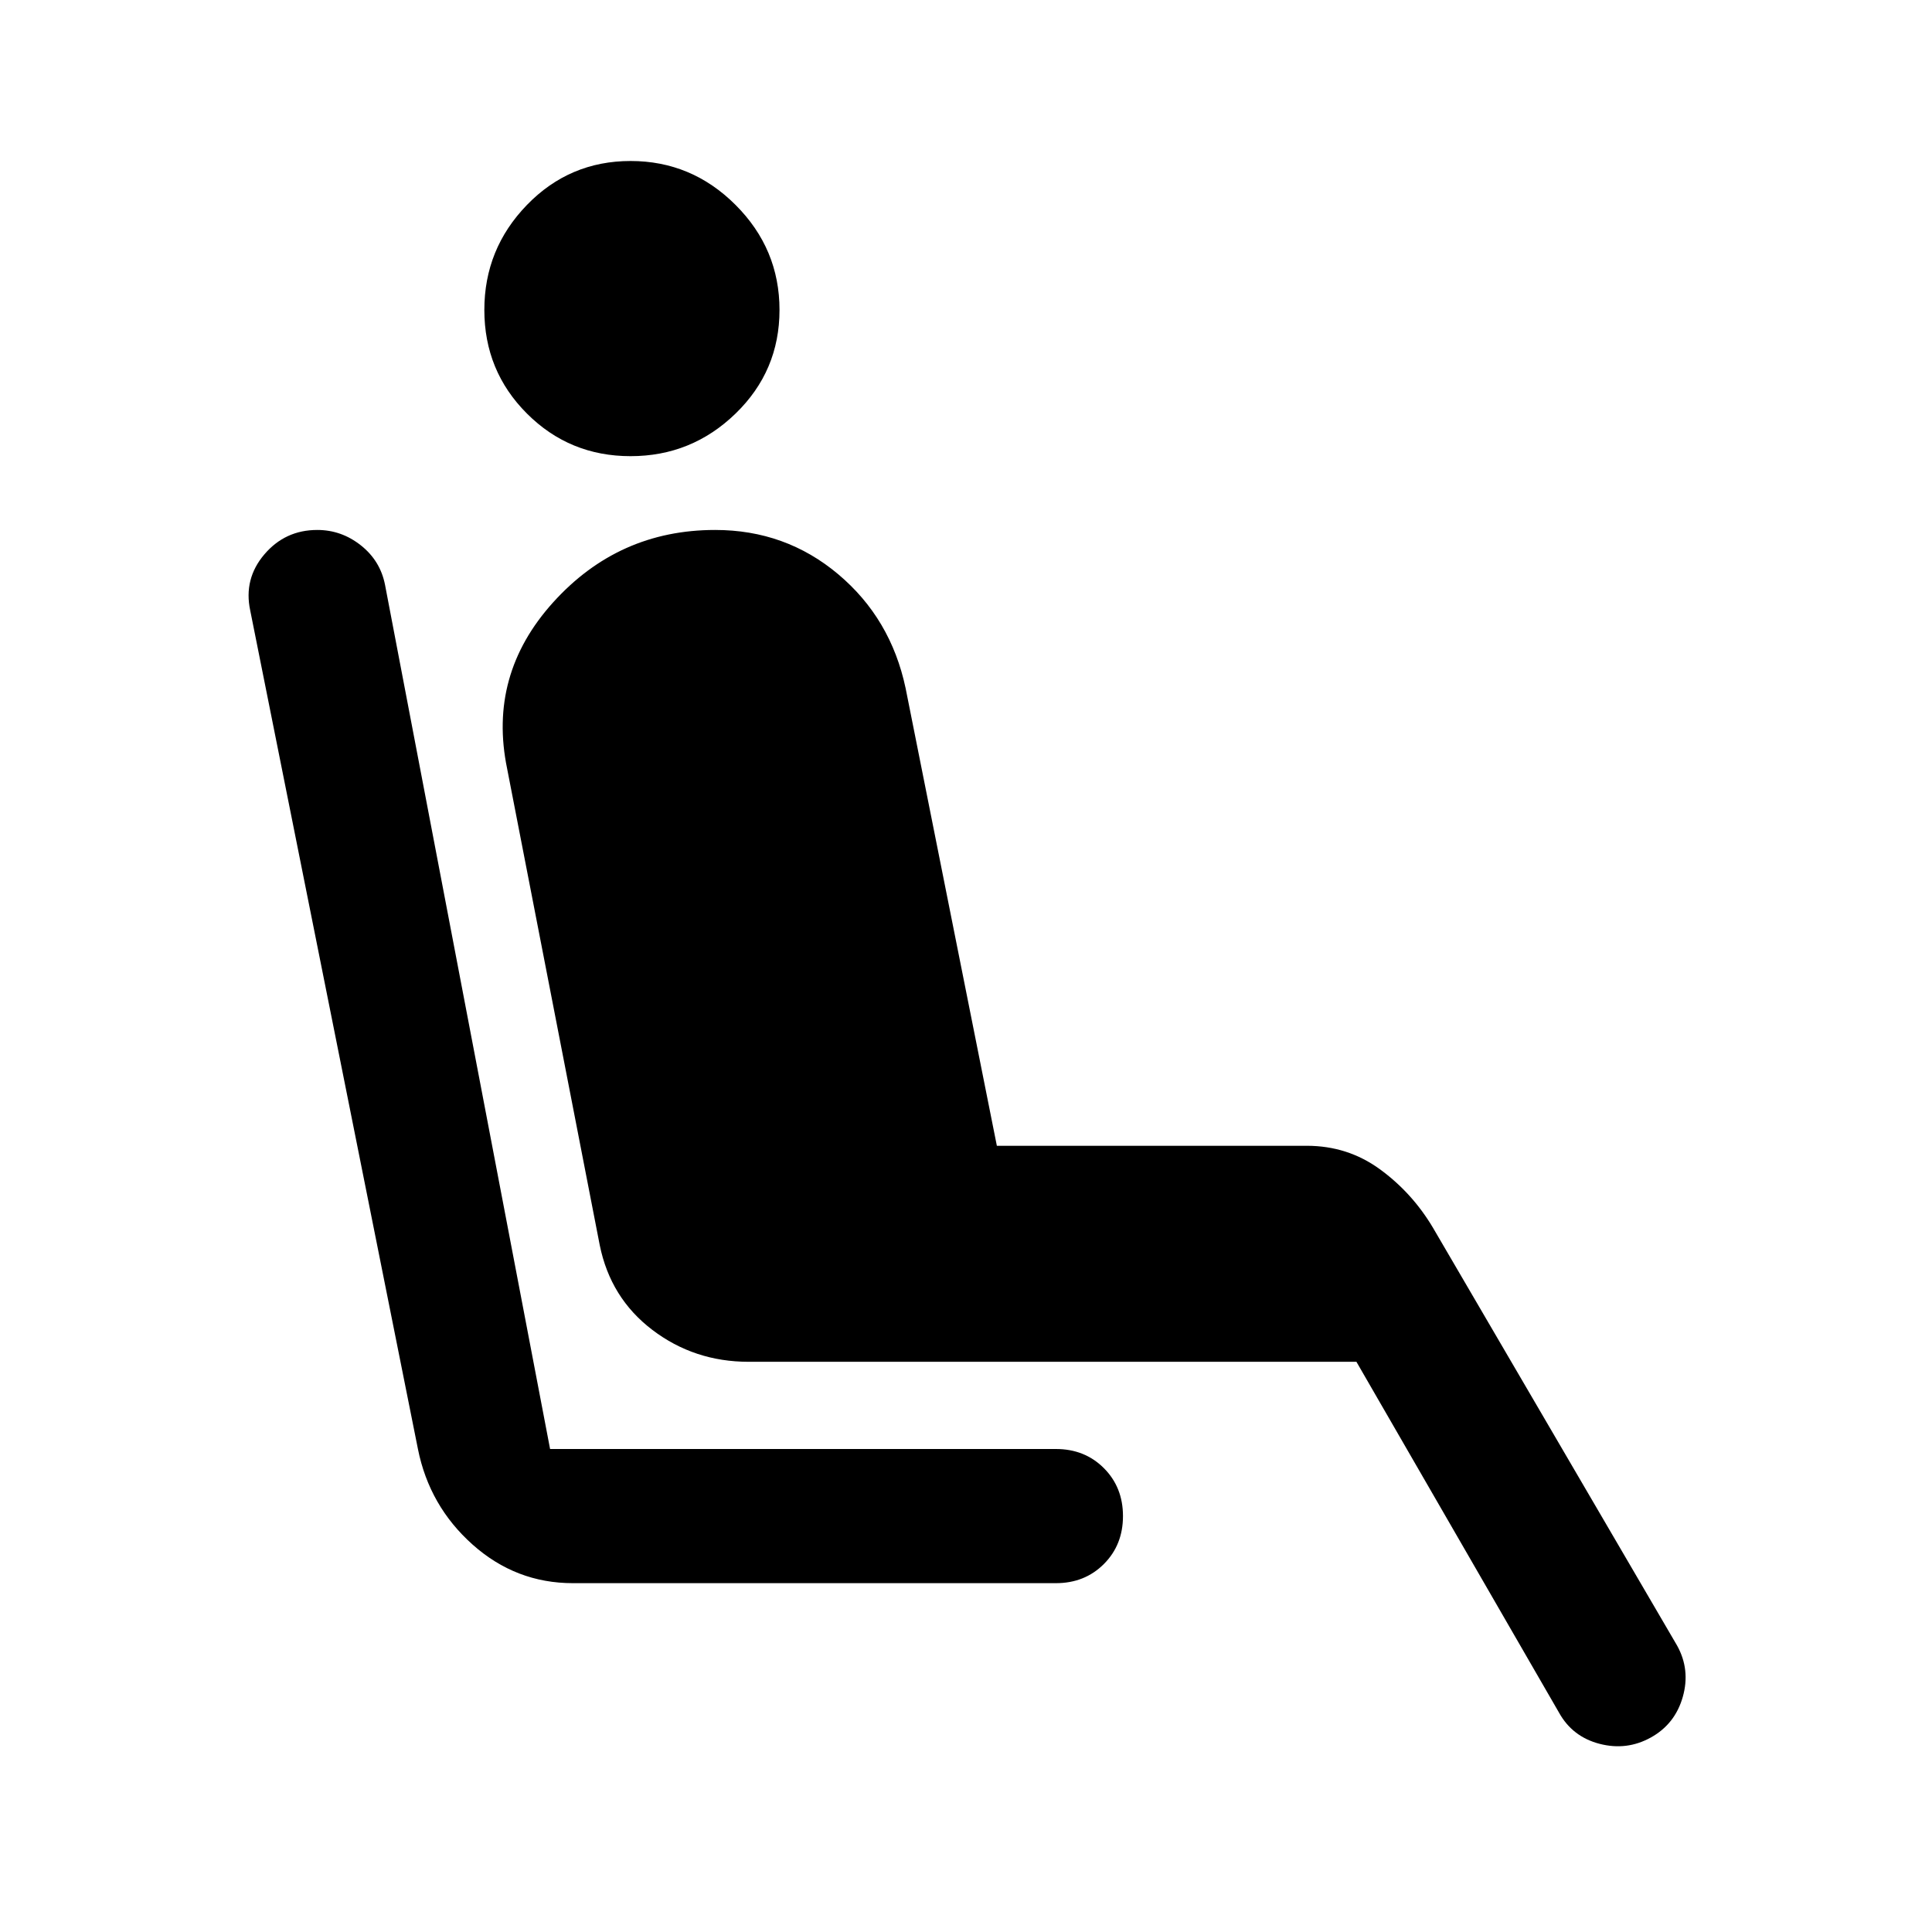 <svg xmlns="http://www.w3.org/2000/svg" height="40" viewBox="0 -960 960 960" width="40"><path d="M313.333-733.334q-30.334 0-51.5-21.166-21.167-21.167-21.167-51.5t21.167-52.167Q282.999-880 313.333-880q30.333 0 52.166 21.833 21.833 21.834 21.833 52.167 0 30.333-21.833 51.5-21.833 21.166-52.166 21.166Zm211.334 560H284.666q-28.333 0-49.833-19.166-21.5-19.167-27.166-47.5l-83.334-416.667q-3.333-15.667 7-27.834 10.333-12.166 26.333-12.166 12 0 21.667 7.666 9.667 7.667 12 19.667l82 429.334h251.334q14.333 0 23.833 9.5 9.5 9.5 9.5 23.833 0 14.333-9.5 23.833-9.5 9.5-23.833 9.5Zm250 64.334L674-283.333H372q-27 0-47.834-15.834Q303.333-315 298-341.333l-46-236.668q-9.667-46.666 22.833-82.666t80.5-36q35 0 61.167 22 26.166 22 33.499 56.667l45.334 227.334h154.001q20.333 0 36.333 11.666 16 11.667 26.333 29l121.333 207.667q6.667 12 2.834 25.5-3.834 13.5-15.834 20.166Q808.334-90 794.834-93.5q-13.5-3.5-20.167-15.5Z"/></svg>